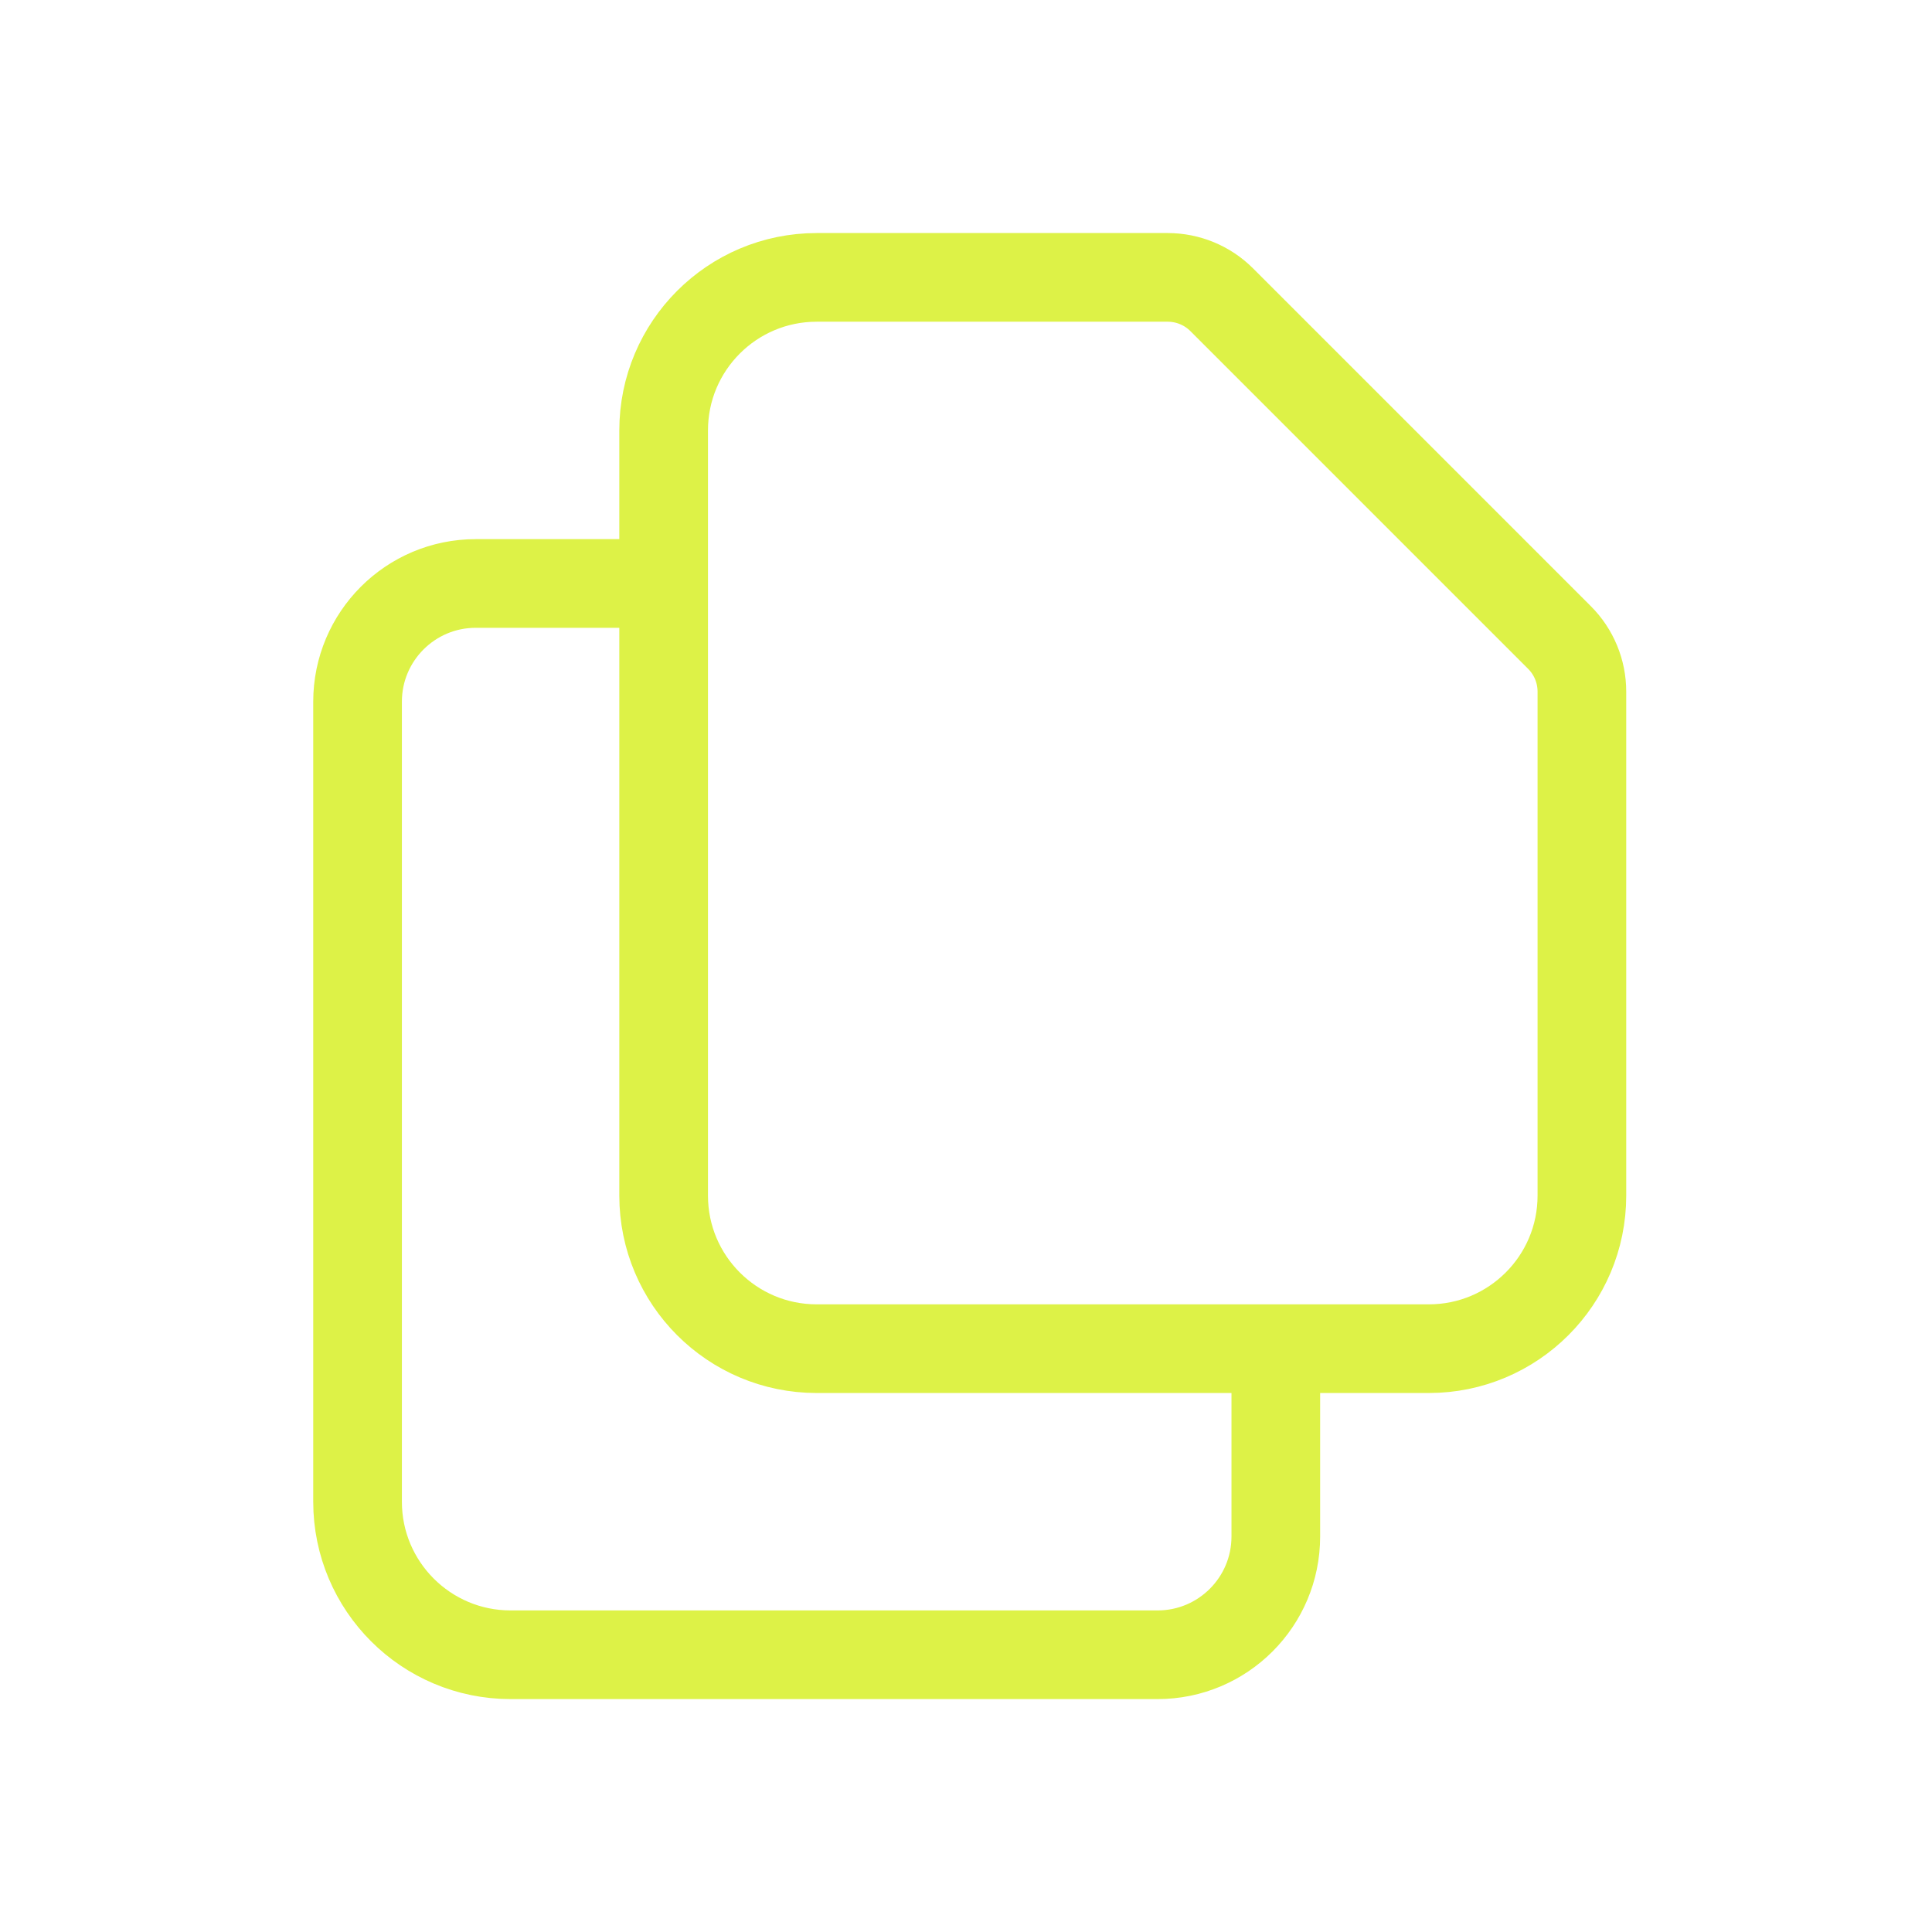 <svg width="28" height="28" viewBox="0 0 28 28" fill="none" xmlns="http://www.w3.org/2000/svg">
<path d="M9.618 8.456V17.328C9.618 18.553 10.611 19.546 11.836 19.546H18.49M9.618 8.456V6.238C9.618 5.013 10.611 4.02 11.836 4.02H16.922C17.216 4.02 17.498 4.136 17.706 4.344L22.602 9.24C22.81 9.448 22.926 9.73 22.926 10.024V17.328C22.926 18.553 21.933 19.546 20.708 19.546H18.49M9.618 8.456H6.896C5.949 8.456 5.182 9.223 5.182 10.17V21.764C5.182 22.989 6.175 23.982 7.4 23.982H16.776C17.723 23.982 18.49 23.215 18.49 22.268V19.546" stroke="#DDF247" stroke-width="1.285" stroke-linecap="round" stroke-linejoin="round"/>
</svg>
